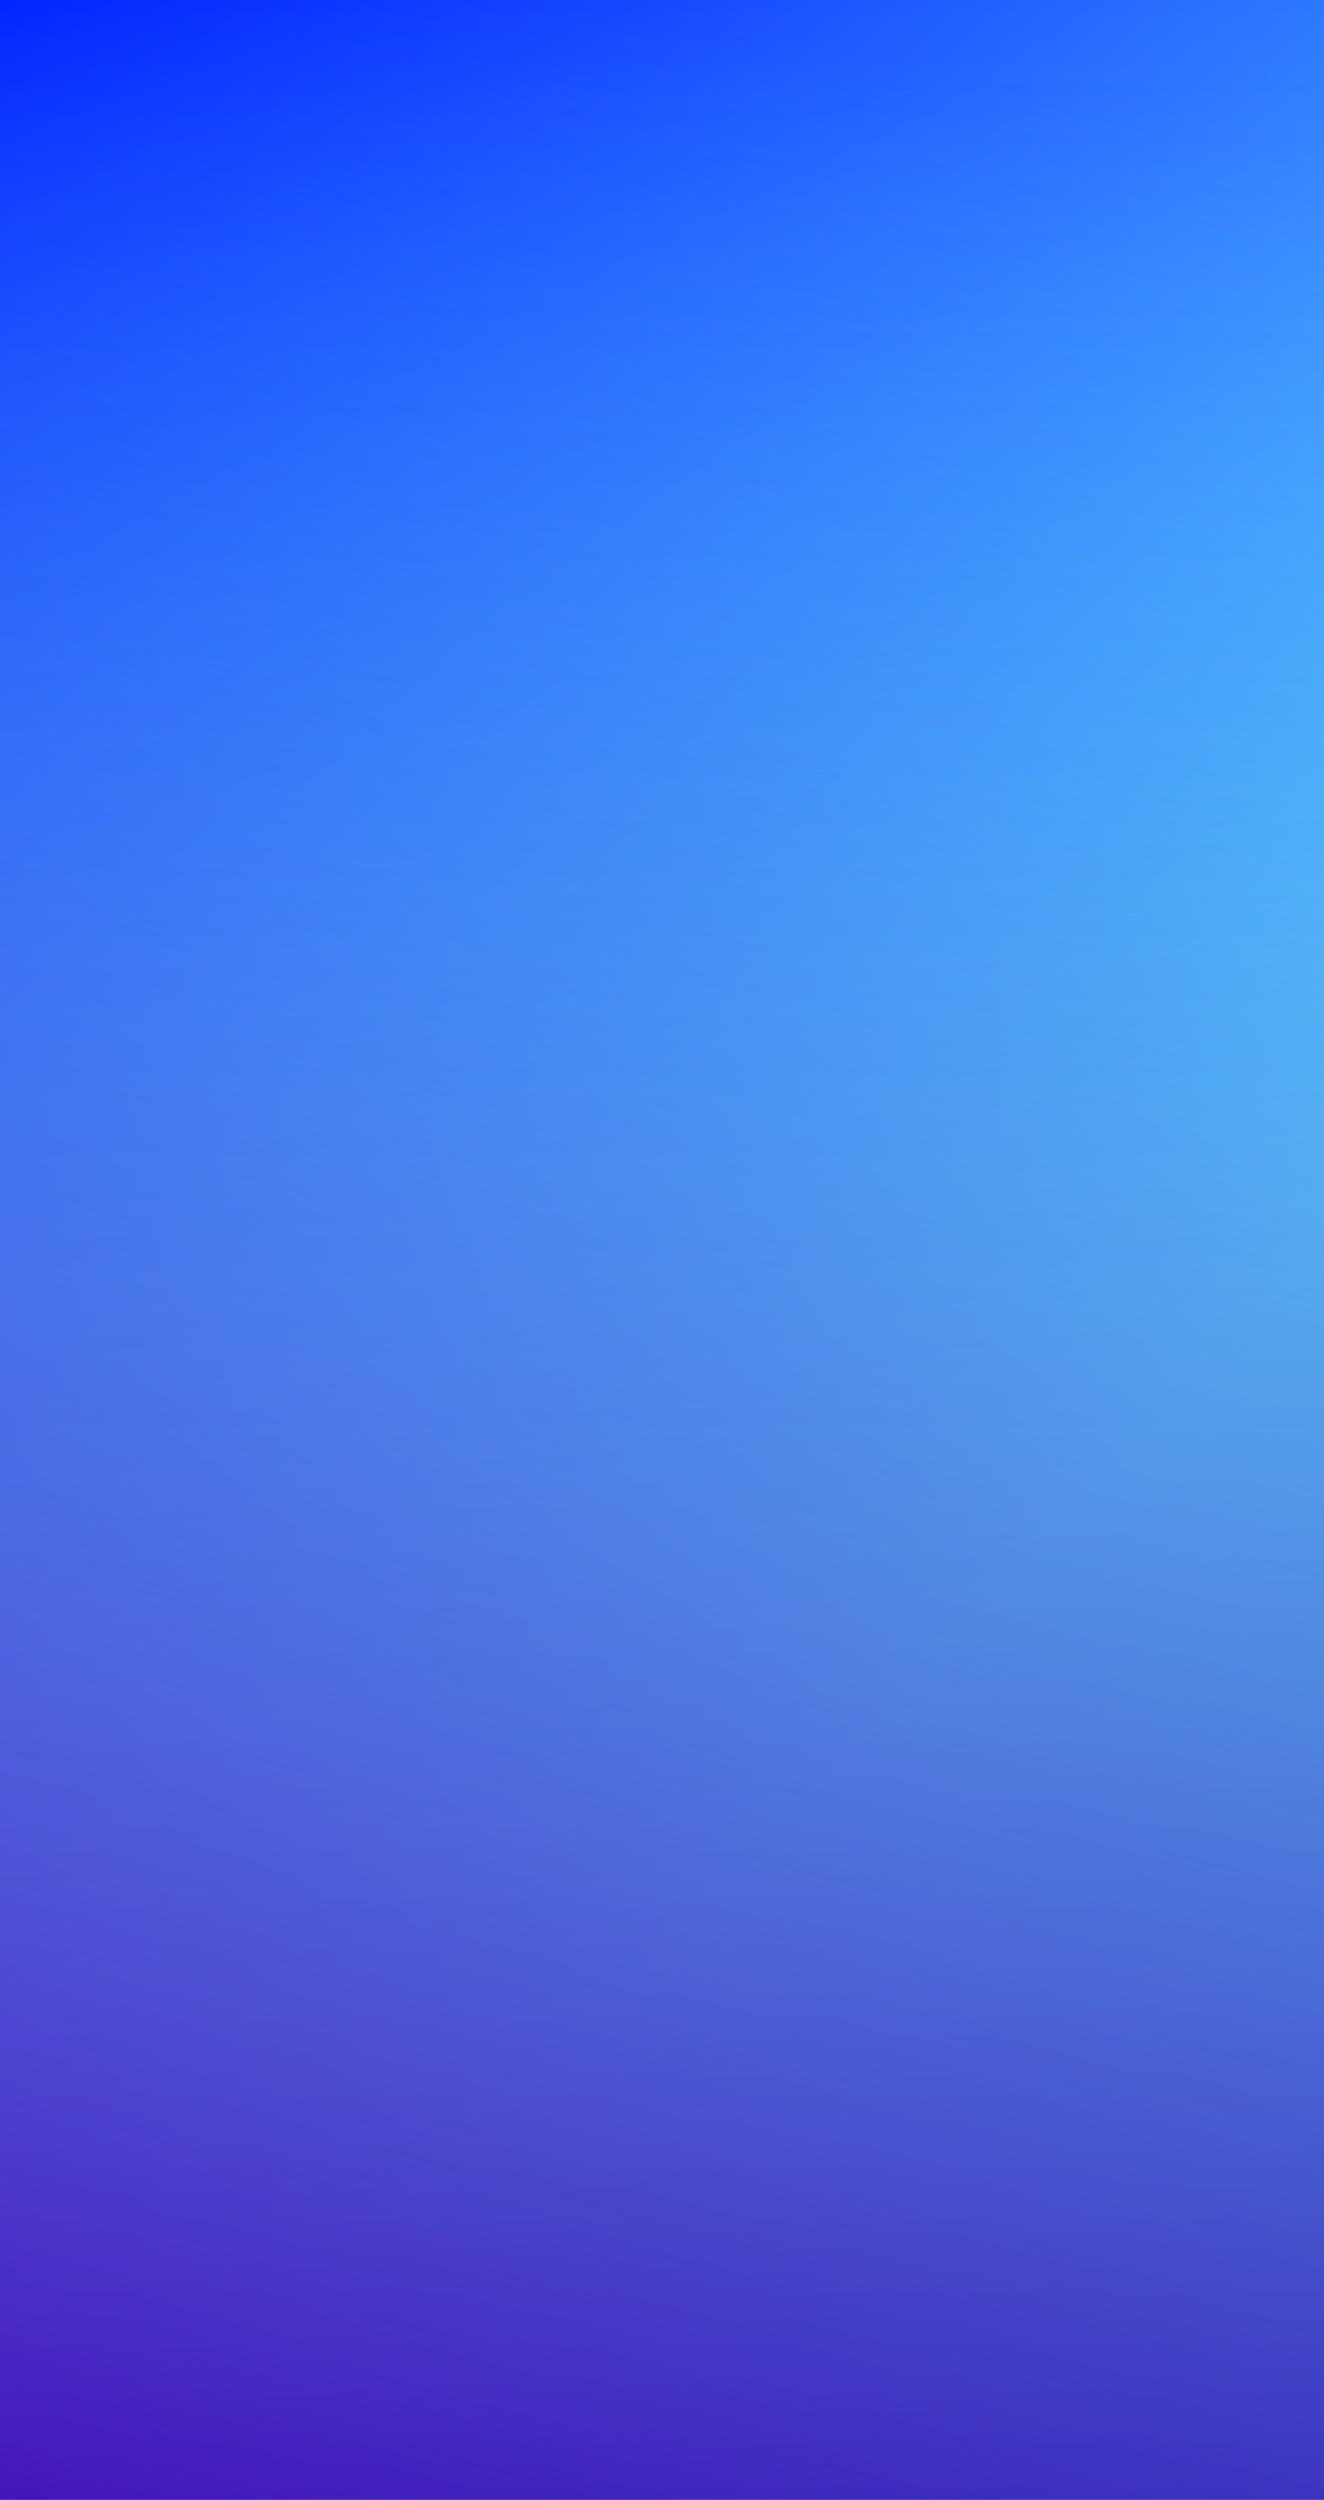 <svg width="428" height="808" viewBox="0 0 428 808" fill="none" xmlns="http://www.w3.org/2000/svg">
<path d="M0 0H428V808H0V0Z" fill="url(#paint0_linear_394_20714)"/>
<path d="M0 0H428V808H0V0Z" fill="url(#paint1_linear_394_20714)"/>
<path d="M0 0H428V808H0V0Z" fill="url(#paint2_linear_394_20714)" fill-opacity="0.4"/>
<defs>
<linearGradient id="paint0_linear_394_20714" x1="0" y1="0" x2="428" y2="404" gradientUnits="userSpaceOnUse">
<stop stop-color="#001AFF"/>
<stop offset="1" stop-color="#55CCFF"/>
</linearGradient>
<linearGradient id="paint1_linear_394_20714" x1="4.78327e-06" y1="808" x2="214" y2="-1.32687e-05" gradientUnits="userSpaceOnUse">
<stop stop-color="#7100E1"/>
<stop offset="1" stop-color="#1DD6FF" stop-opacity="0"/>
</linearGradient>
<linearGradient id="paint2_linear_394_20714" x1="214" y1="0" x2="214" y2="808" gradientUnits="userSpaceOnUse">
<stop stop-color="#EFFBFF" stop-opacity="0"/>
<stop offset="1" stop-color="#003582"/>
</linearGradient>
</defs>
</svg>
